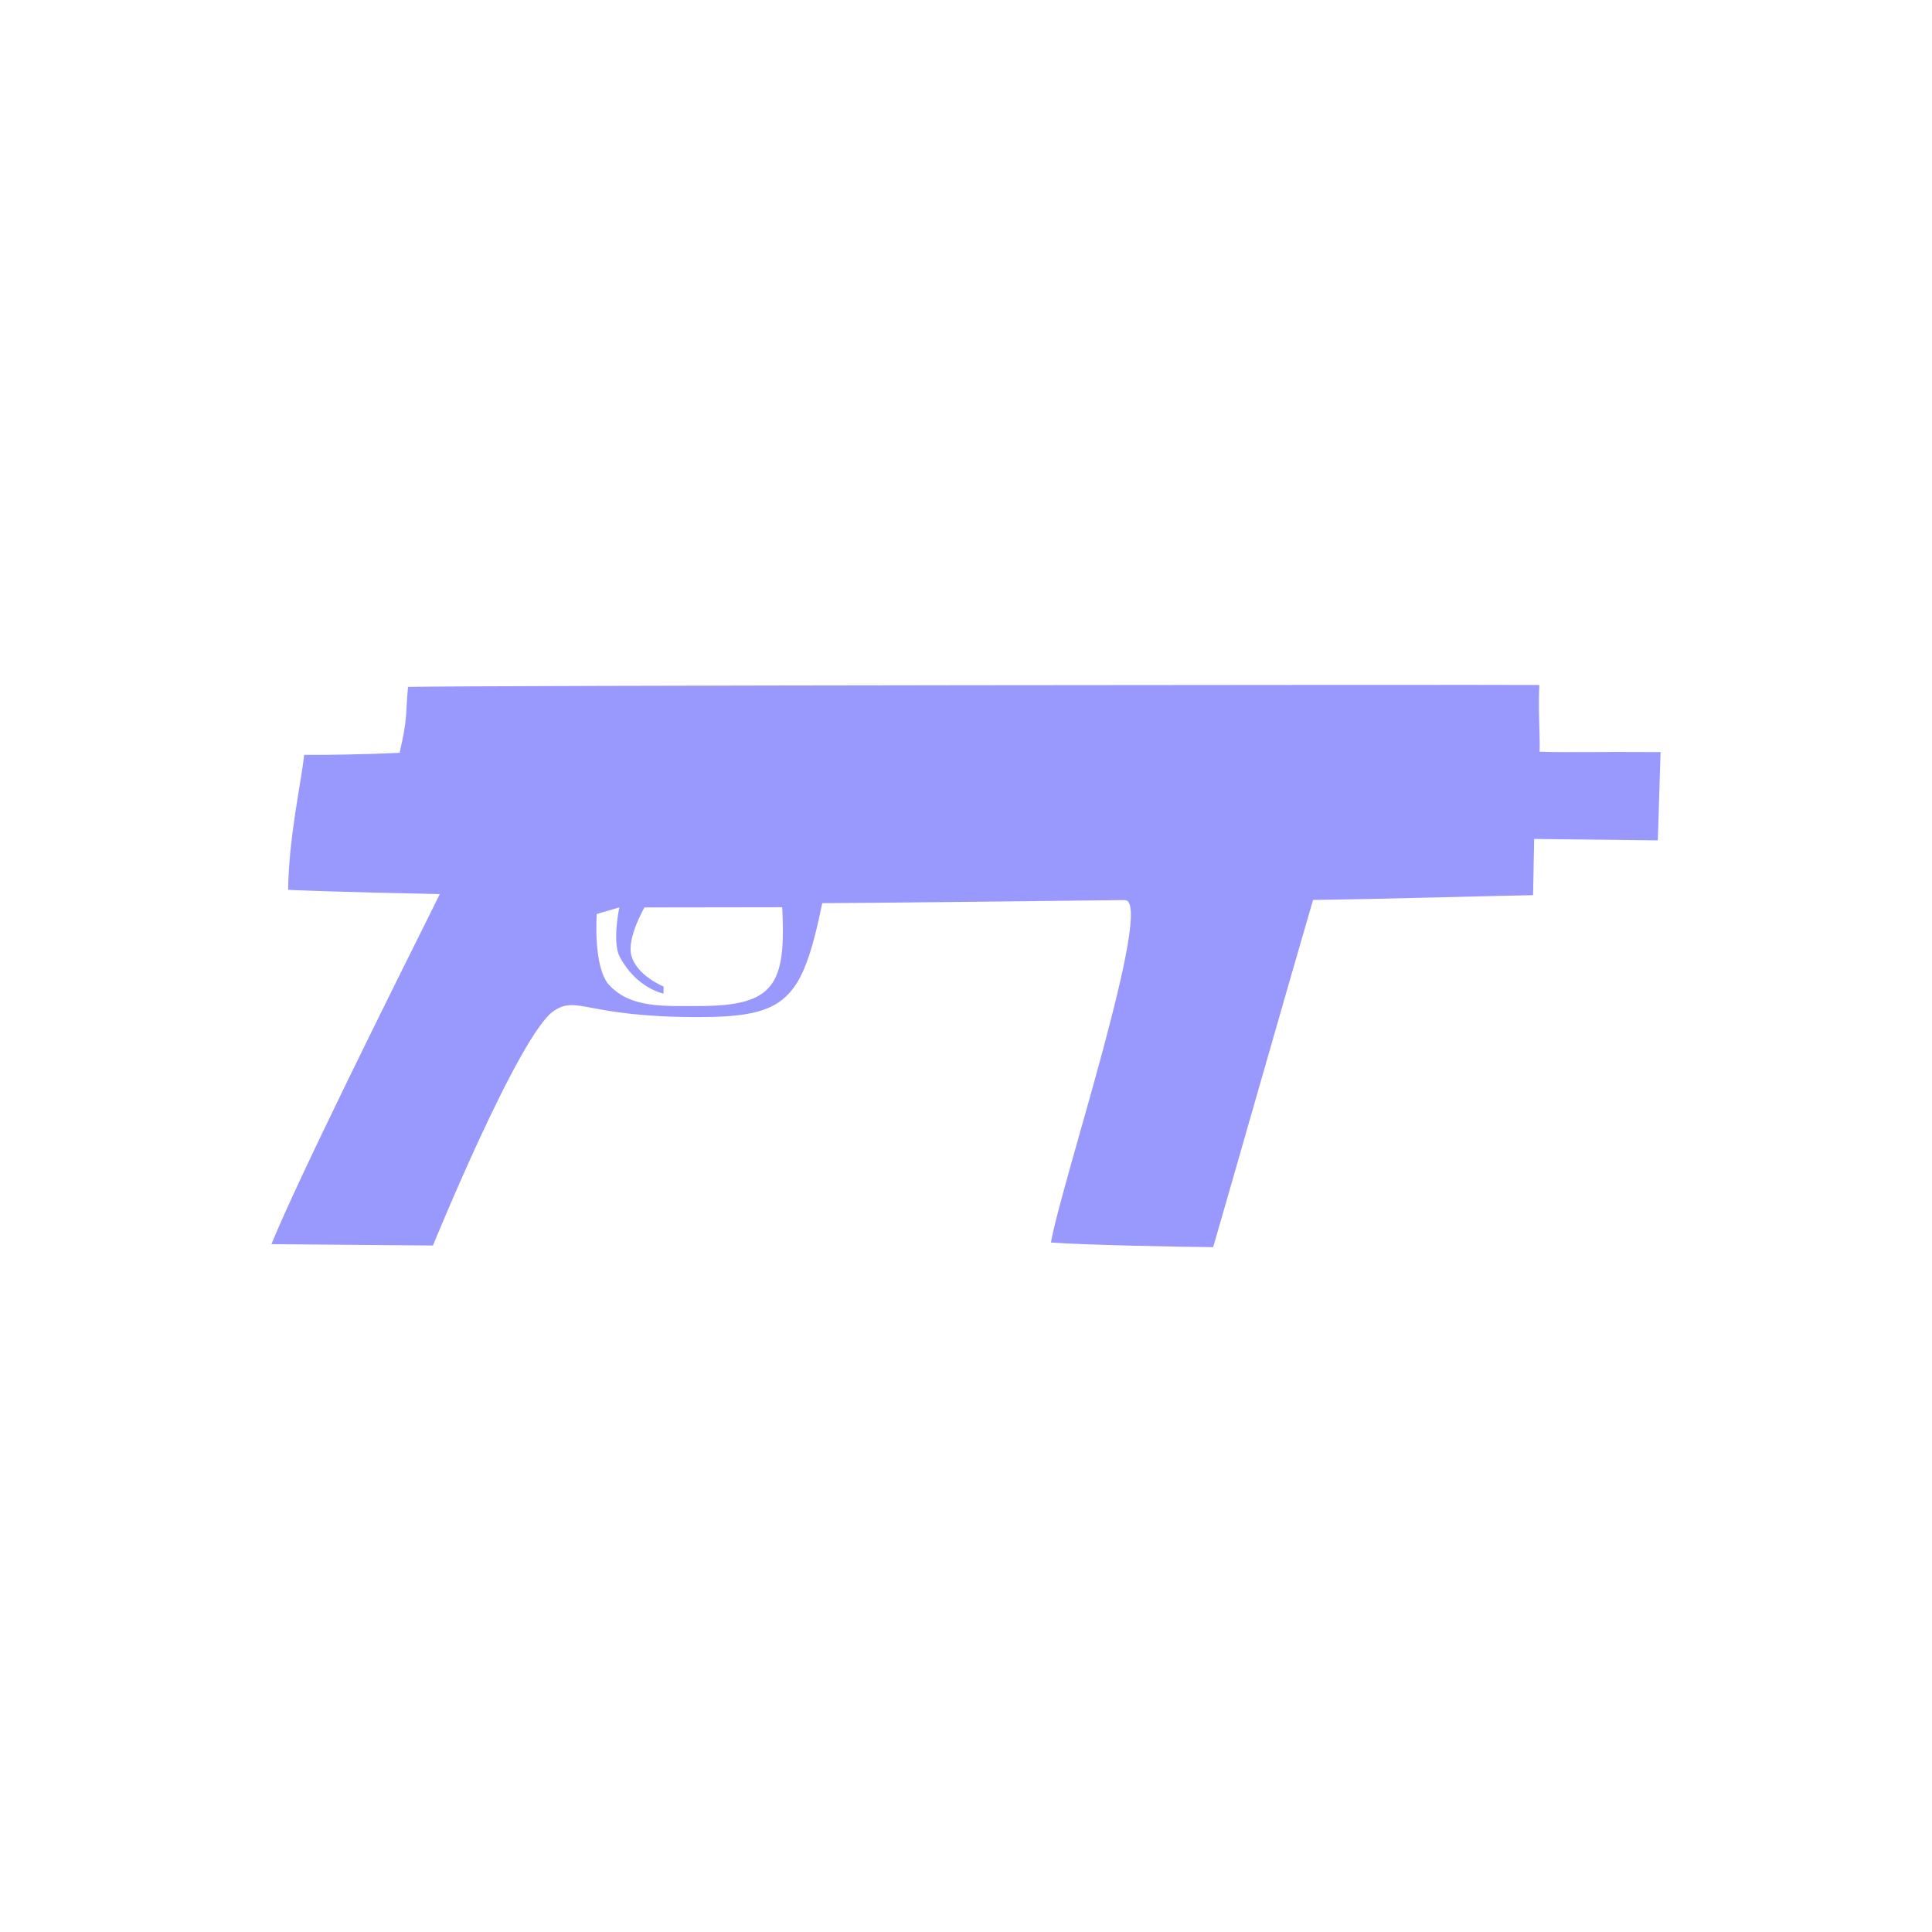 <?xml version="1.0" encoding="UTF-8" standalone="no"?>
<!-- Created with Inkscape (http://www.inkscape.org/) -->

<svg
   xmlns:dc="http://purl.org/dc/elements/1.1/"
   xmlns:cc="http://creativecommons.org/ns#"
   xmlns:rdf="http://www.w3.org/1999/02/22-rdf-syntax-ns#"
   xmlns:svg="http://www.w3.org/2000/svg"
   xmlns="http://www.w3.org/2000/svg"
   xmlns:sodipodi="http://sodipodi.sourceforge.net/DTD/sodipodi-0.dtd"
   xmlns:inkscape="http://www.inkscape.org/namespaces/inkscape"
   width="210mm"
   height="210mm"
   viewBox="0 0 210 210"
   version="1.1"
   id="svg8"
   inkscape:version="0.92.3 (2405546, 2018-03-11)"
   sodipodi:docname="SMG Icon.svg">
  <defs
     id="defs2" />
  <sodipodi:namedview
     id="base"
     pagecolor="#ffffff"
     bordercolor="#666666"
     borderopacity="1.0"
     inkscape:pageopacity="0.0"
     inkscape:pageshadow="2"
     inkscape:zoom="0.7"
     inkscape:cx="118.73153"
     inkscape:cy="572.04287"
     inkscape:document-units="mm"
     inkscape:current-layer="layer1"
     showgrid="false"
     inkscape:window-width="1920"
     inkscape:window-height="1046"
     inkscape:window-x="-11"
     inkscape:window-y="-11"
     inkscape:window-maximized="1" />
  <g
     inkscape:label="Layer 1"
     inkscape:groupmode="layer"
     id="layer1"
     transform="translate(0,-87)">
    <path
       style="fill:#0000fa;fill-opacity:0.404;stroke:none;stroke-width:0.366px;stroke-linecap:butt;stroke-linejoin:miter;stroke-opacity:1"
       d="m 33.062,169.053 c -0.351,3.196 -1.657,8.851 -1.747,14.671 6.214,0.256 13.141,0.384 16.491,0.464 -5.624,11.283 -15.424,30.977 -18.301,38.046 l 17.554,0.148 c 0,0 9.409,-23.071 13.166,-25.521 2.595,-1.693 3.477,0.691 15.608,0.691 9.634,0 11.343,-1.742 13.544,-12.384 3.561,0 20.011,-0.191 32.888,-0.334 3.313,-0.037 -6.906,30.753 -8.032,37.223 3.453,0.263 14.637,0.49 17.633,0.501 0.728,-2.446 8.876,-31.005 10.856,-37.739 7.396,-0.089 21.297,-0.491 23.917,-0.52 l 0.116,-6.11 13.443,0.157 0.297,-9.595 c -7.593,-0.05 -9.507,0.059 -13.151,-0.037 0.071,-1.543 -0.159,-4.378 -0.026,-7.259 -7.064,-0.045 -117.103,0.041 -122.969,0.211 -0.307,3.422 -0.017,3.194 -0.911,7.164 -3.143,0.156 -8.324,0.253 -10.375,0.223 z m 31.8,17.292 2.458,-0.712 c 0,0 -0.802,3.775 0.041,5.362 1.839,3.462 4.759,4.003 4.759,4.003 l 0.01,-0.765 c 0,0 -2.919,-1.181 -3.509,-3.385 -0.505,-1.885 1.433,-5.214 1.433,-5.214 l 14.97,-0.022 c 0.434,8.459 -0.857,10.729 -9.013,10.739 -3.925,0.005 -7.459,0.228 -9.784,-2.269 -1.789,-1.921 -1.364,-7.736 -1.364,-7.736 z"
       id="path3724"
       inkscape:connector-curvature="0"
       sodipodi:nodetypes="cccccssccccccccccccccccsccsccssccc" />
  </g>
</svg>
